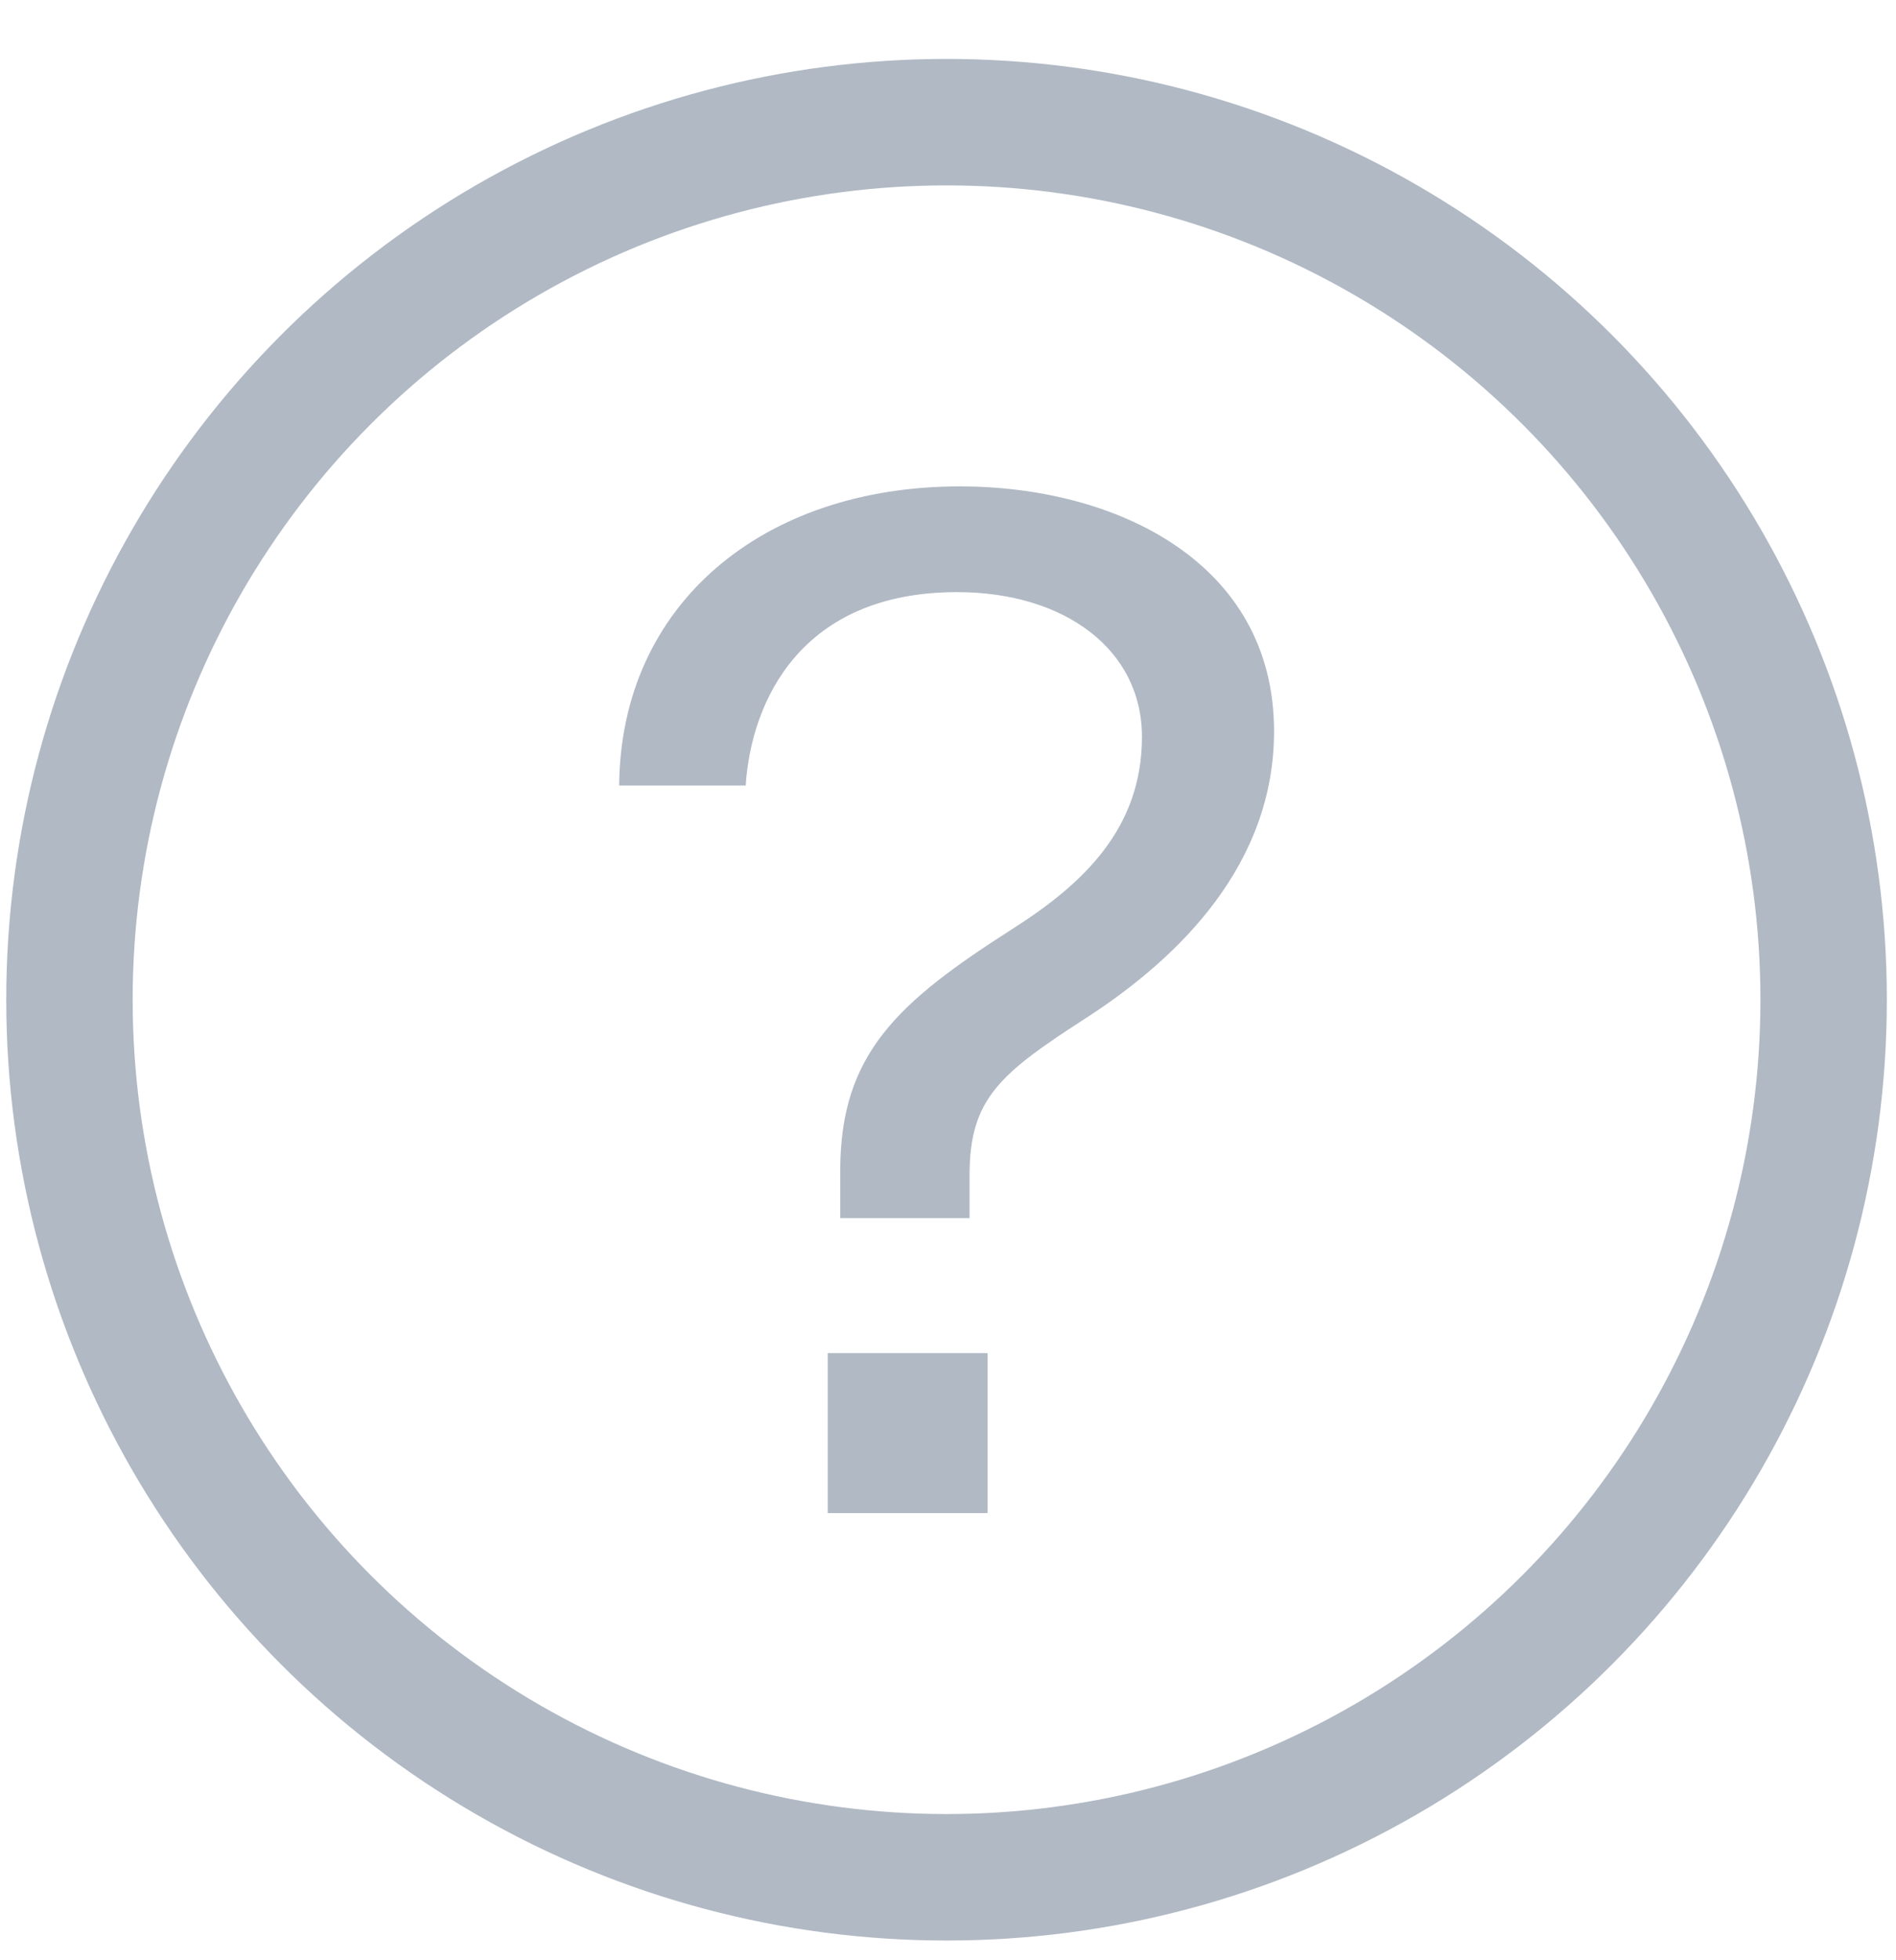 <svg width="30" height="31" viewBox="0 0 30 31" fill="none" xmlns="http://www.w3.org/2000/svg">
<path d="M20.159 11.564C20.159 8.902 17.673 7.692 15.187 7.692C12.063 7.692 9.819 9.562 9.797 12.422H11.799C11.887 11.08 12.679 9.364 15.143 9.364C16.837 9.364 18.069 10.266 18.069 11.652C18.069 13.082 17.167 13.962 16.023 14.688C14.197 15.854 13.295 16.668 13.295 18.516V19.264H15.341V18.582C15.341 17.372 15.825 16.976 17.189 16.096C18.685 15.128 20.159 13.654 20.159 11.564ZM13.097 23.928H15.627V21.398H13.097V23.928Z" fill="#B0B9C4"/>
<circle cx="14.977" cy="15.81" r="13.878" stroke="#B0B9C4" stroke-width="2"/>
</svg>
